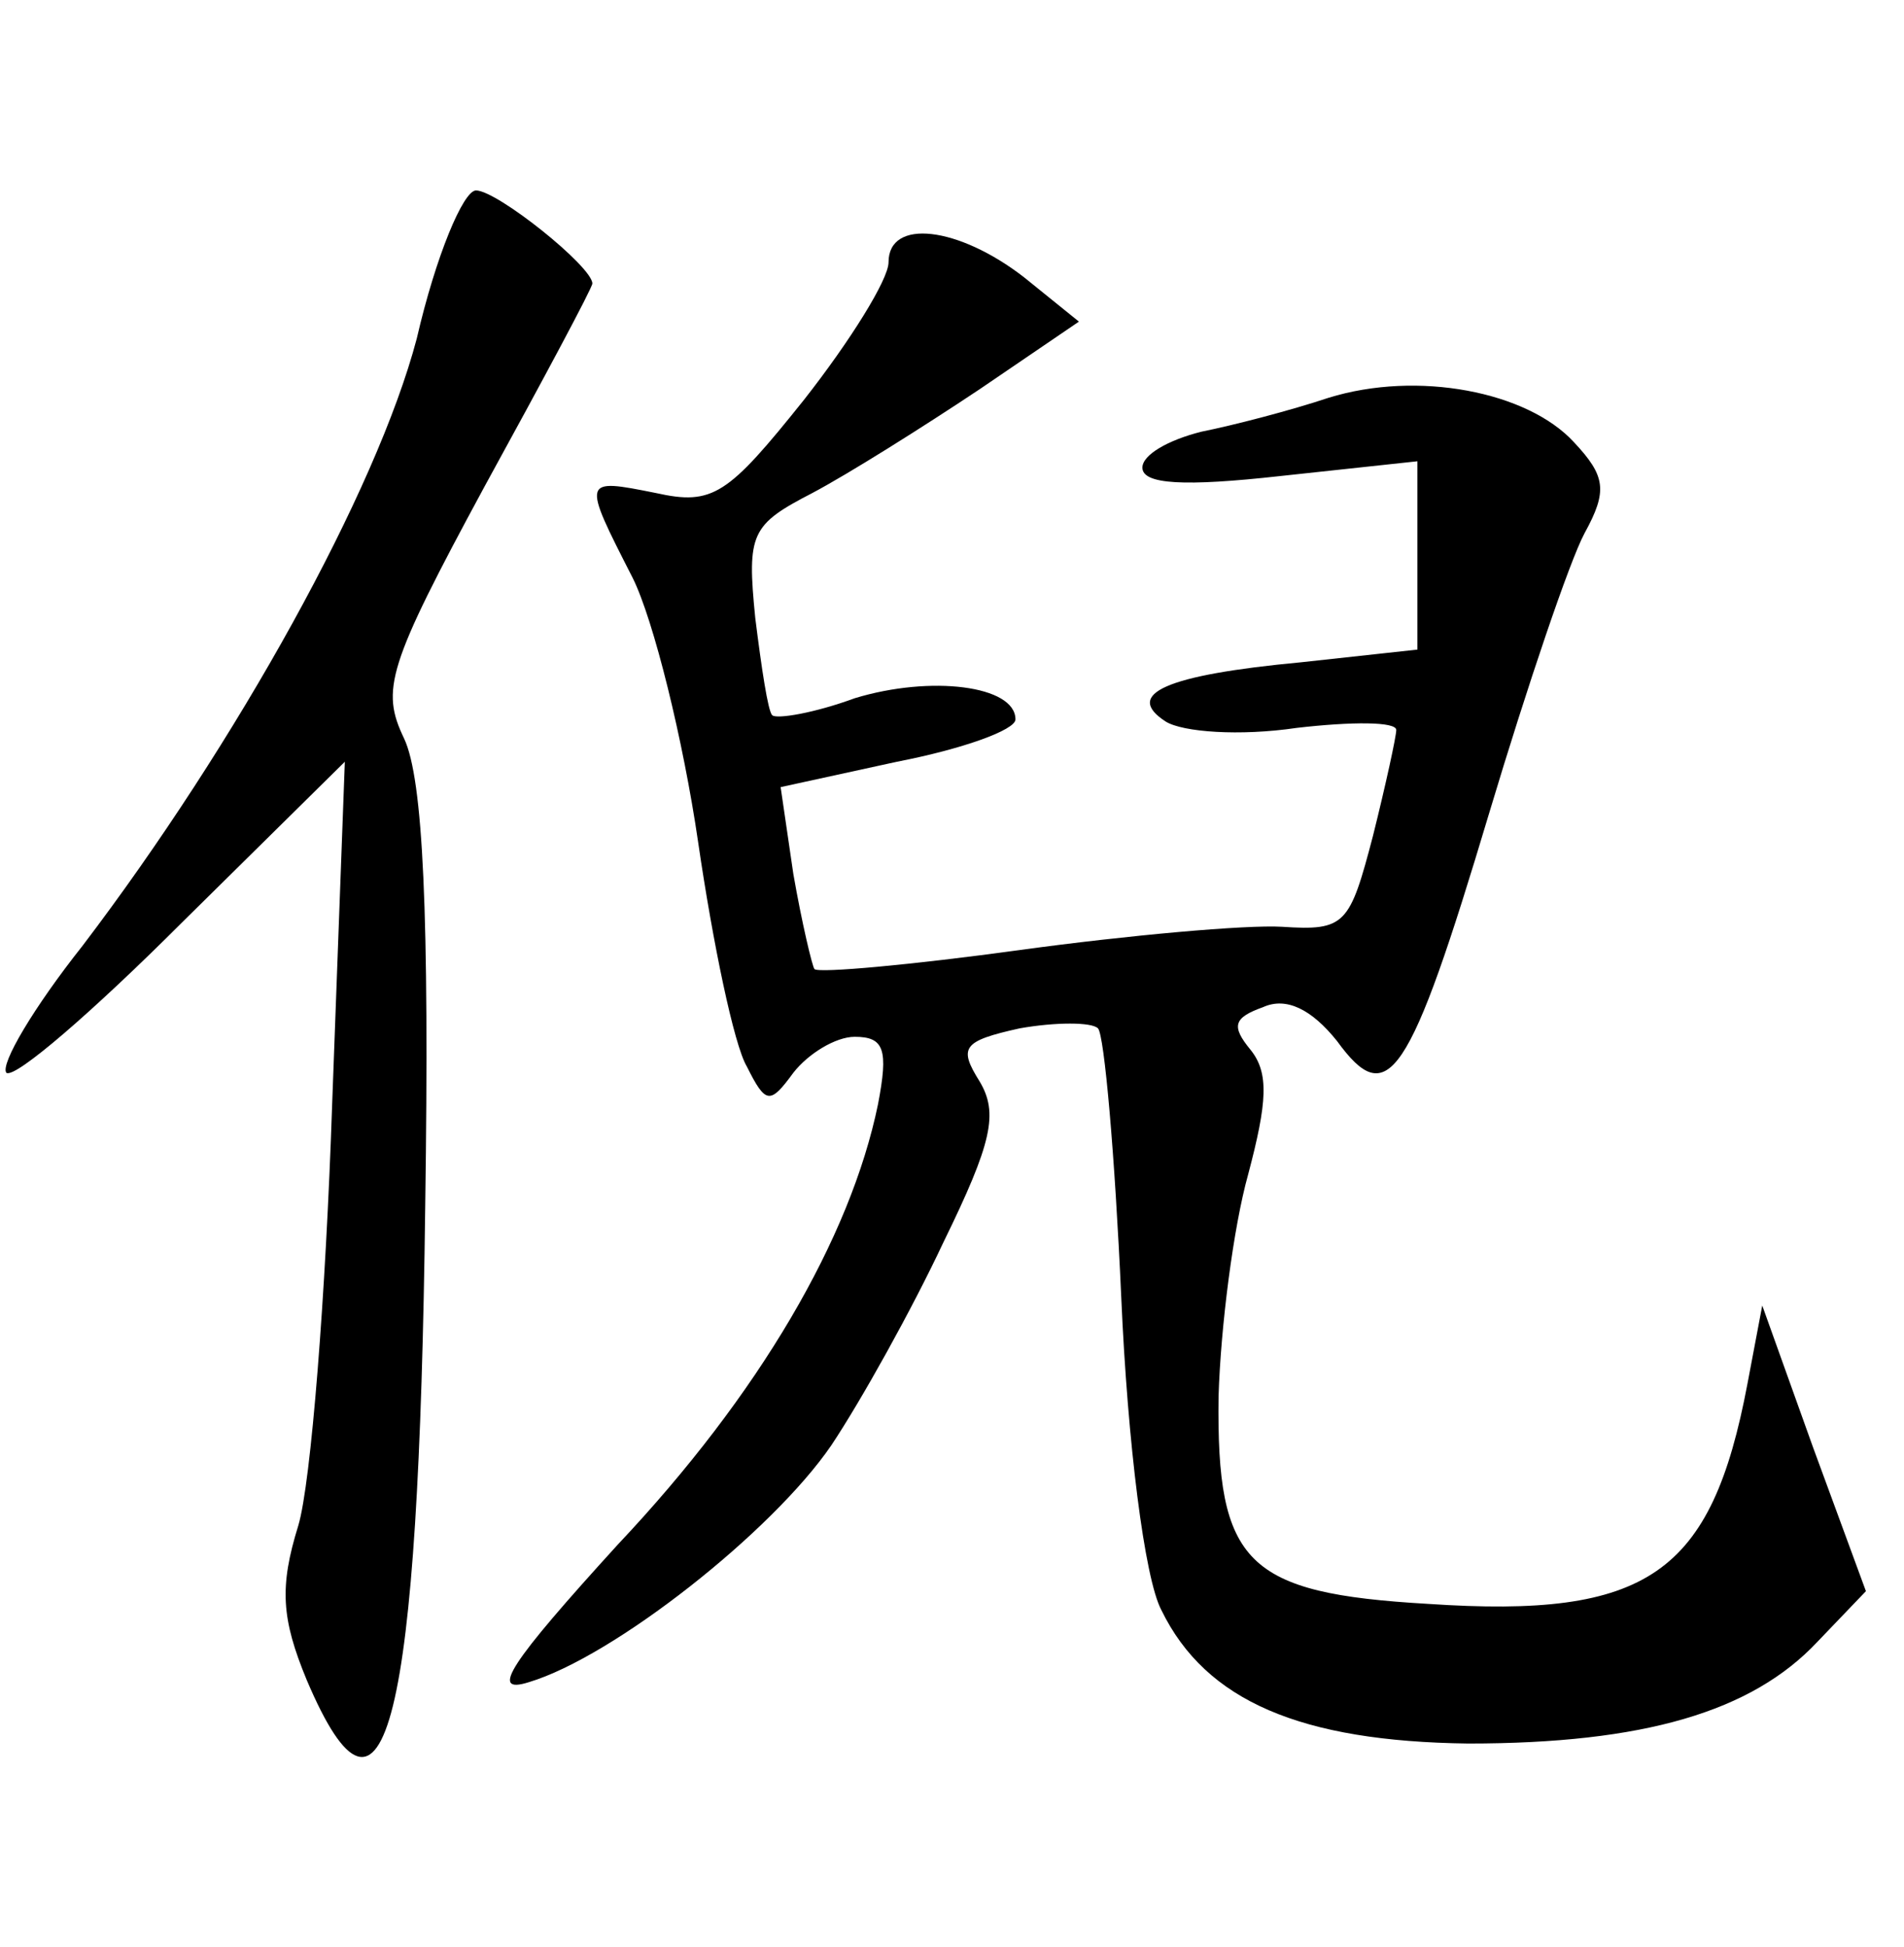 <?xml version="1.0" standalone="no"?>
<!DOCTYPE svg PUBLIC "-//W3C//DTD SVG 20010904//EN"
 "http://www.w3.org/TR/2001/REC-SVG-20010904/DTD/svg10.dtd">
<svg version="1.0" xmlns="http://www.w3.org/2000/svg"
 width="90pt" height="92pt" viewBox="0 0 90 92"
 preserveAspectRatio="xMidYMid meet">
<g transform="translate(0,92) scale(0.1,-0.1)"
fill="#000000" stroke="none">
<path d="M197 760 c-19 -72 -85 -191 -158 -287 -23 -29 -39 -56 -36 -60 4 -3
41 29 83 71 l77 76 -6 -162 c-3 -90 -10 -179 -16 -199 -9 -29 -8 -44 4 -73 37
-87 53 -20 56 224 2 138 -1 202 -10 221 -11 23 -8 34 38 119 28 51 51 94 51
96 0 8 -45 44 -55 44 -6 0 -19 -31 -28 -70z"/>
<path d="M420 796 c0 -8 -18 -37 -40 -65 -36 -45 -43 -50 -70 -44 -35 7 -35 7
-11 -40 10 -20 24 -77 31 -125 7 -48 17 -96 23 -106 9 -18 11 -18 22 -3 7 9
20 17 29 17 14 0 16 -6 11 -32 -13 -63 -56 -137 -123 -208 -51 -56 -61 -71
-42 -65 40 12 115 71 143 112 14 21 38 64 53 96 23 47 26 61 17 76 -10 16 -8
19 19 25 17 3 34 3 37 0 3 -3 8 -60 11 -127 3 -69 11 -133 19 -148 21 -43 66
-62 145 -63 83 0 134 15 165 48 l23 24 -25 68 -24 67 -7 -37 c-17 -90 -47
-111 -151 -104 -86 5 -100 19 -99 98 1 33 7 80 14 105 9 34 10 48 1 59 -9 11
-8 15 6 20 11 5 23 -1 35 -16 24 -33 34 -19 72 108 18 60 38 119 45 132 11 20
10 27 -5 43 -22 24 -74 34 -116 21 -18 -6 -45 -13 -60 -16 -16 -4 -28 -11 -28
-17 0 -8 20 -9 65 -4 l65 7 0 -45 0 -44 -55 -6 c-64 -6 -84 -15 -64 -28 8 -5
35 -7 62 -3 26 3 47 3 47 -1 0 -3 -5 -26 -11 -50 -11 -42 -13 -45 -43 -43 -17
1 -73 -4 -124 -11 -51 -7 -95 -11 -97 -9 -1 1 -6 22 -10 45 l-6 41 55 12 c31
6 56 15 56 20 0 16 -40 21 -76 10 -19 -7 -37 -10 -39 -8 -2 2 -5 22 -8 46 -4
40 -2 44 27 59 17 9 52 31 79 49 l47 32 -26 21 c-31 24 -64 28 -64 7z"/>
</g>
</svg>
